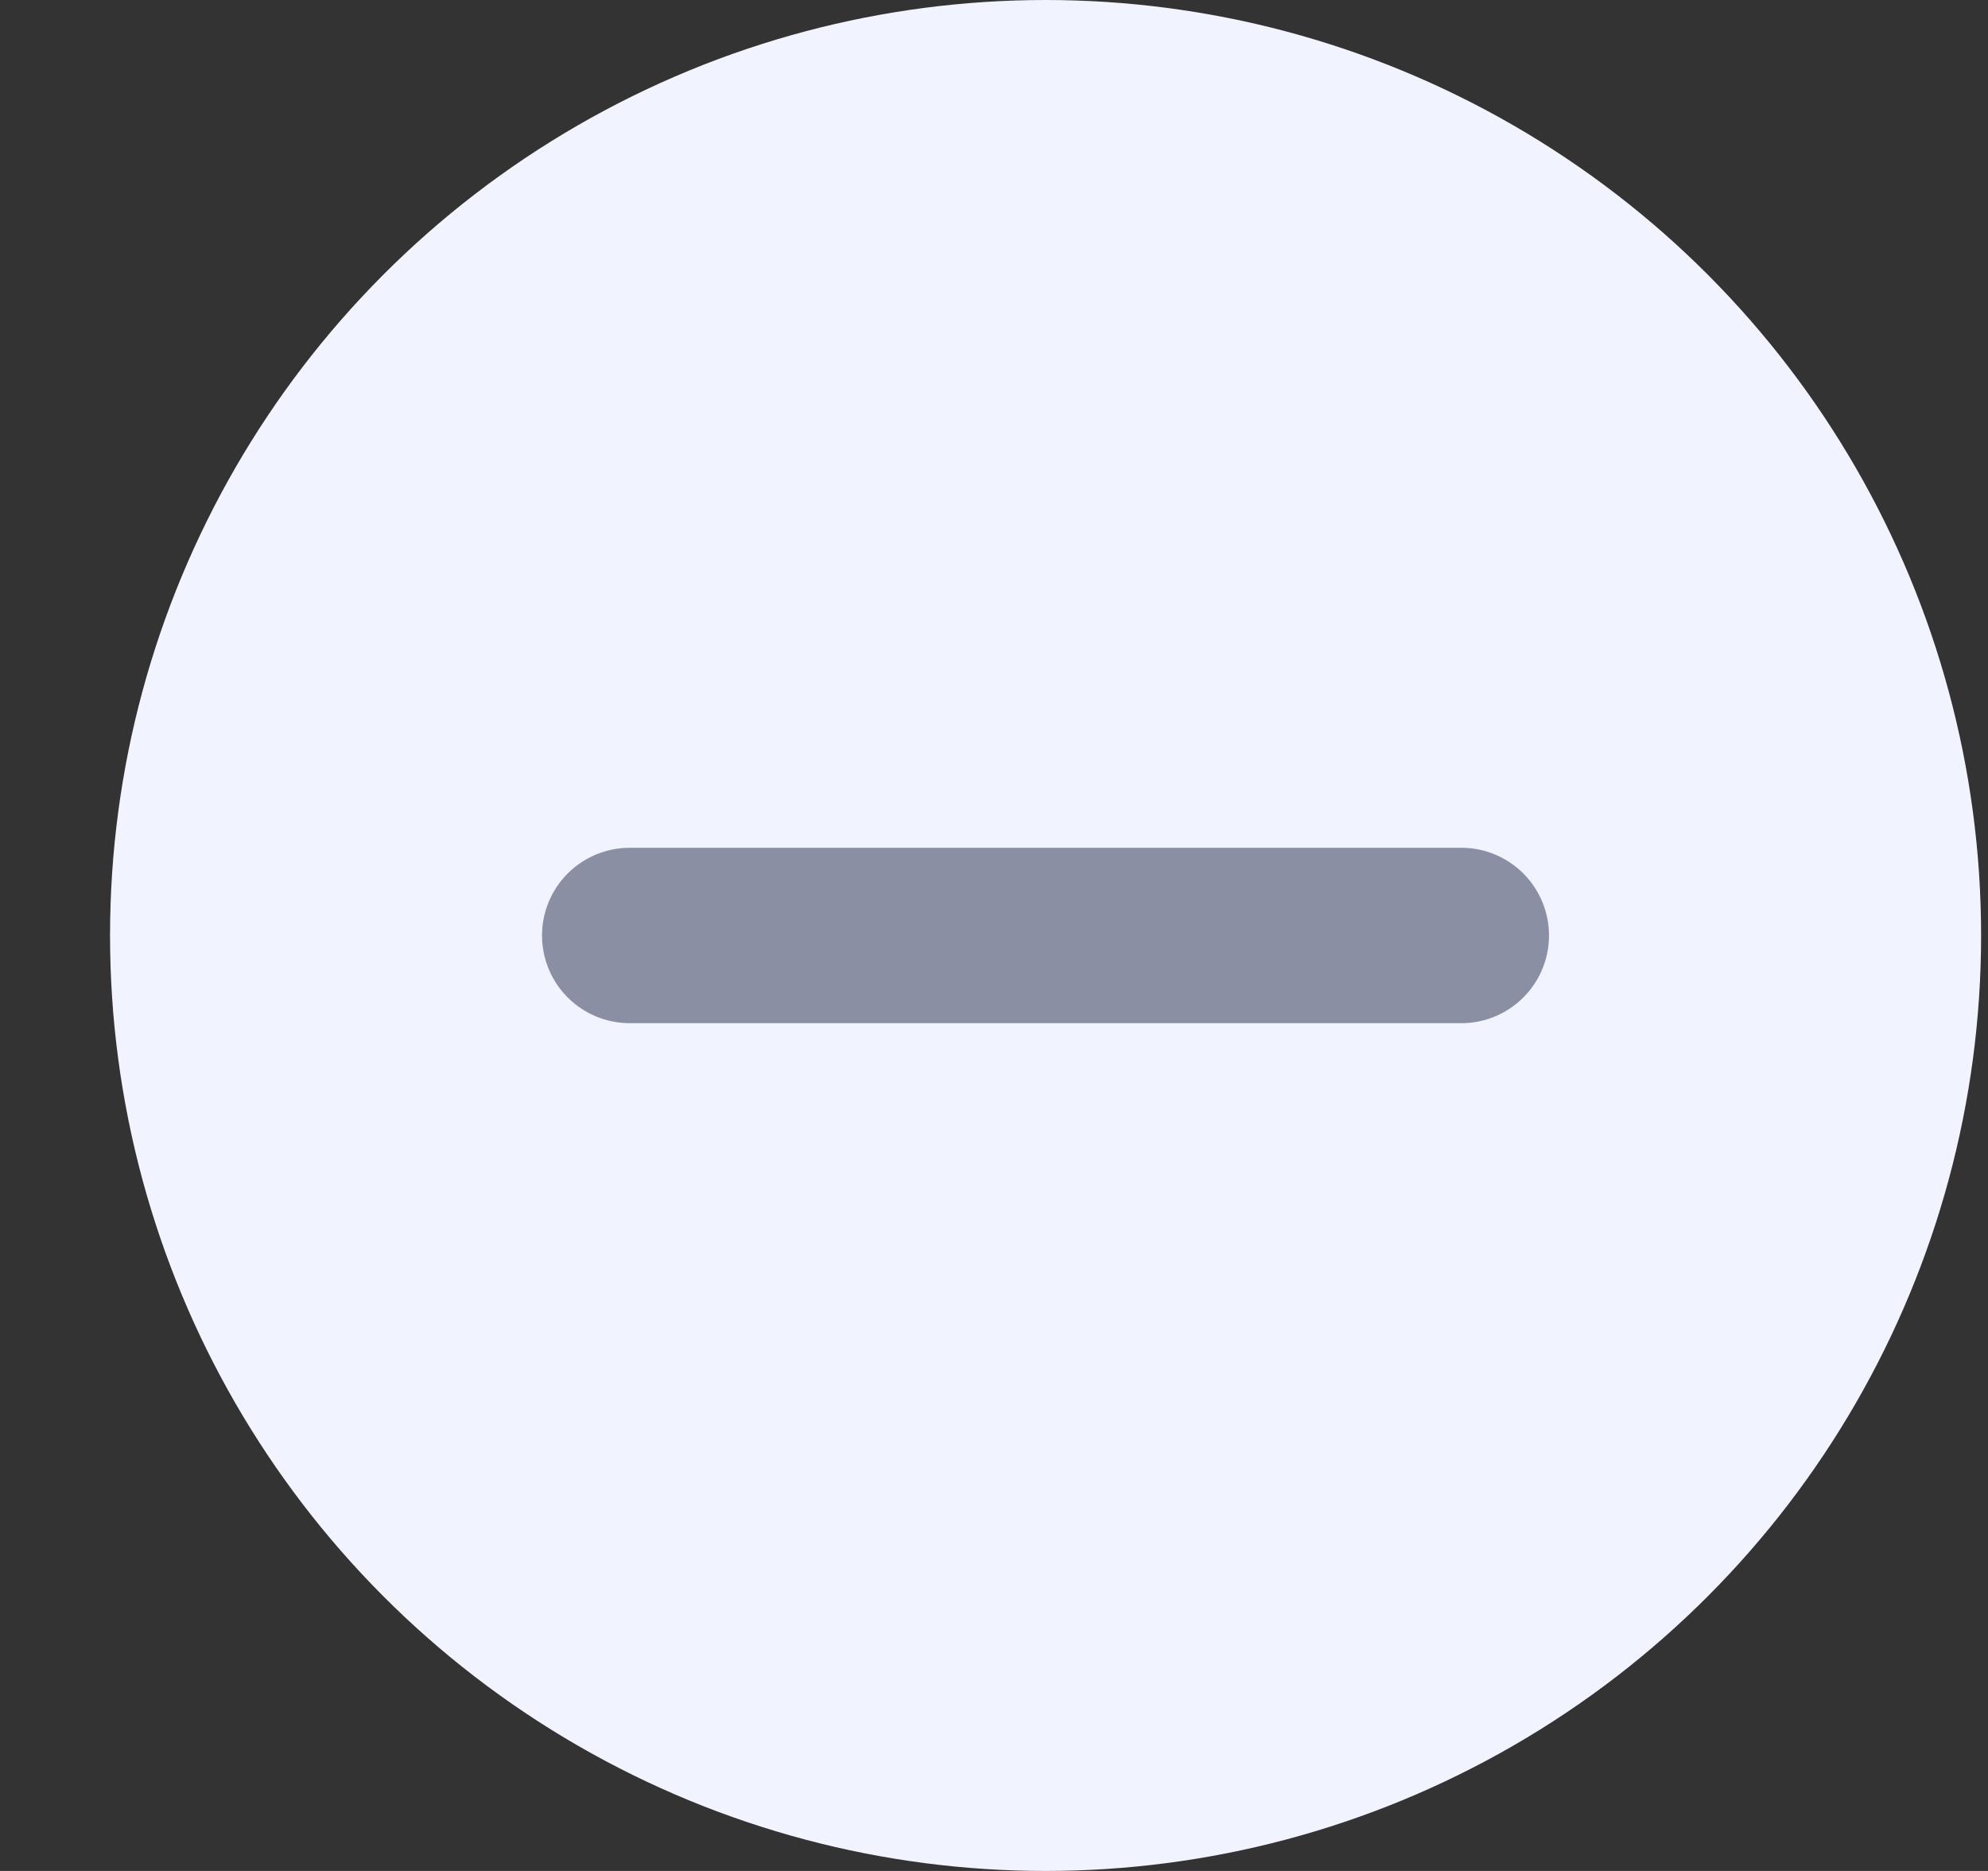 <svg width="17" height="16" viewBox="0 0 17 16" fill="none" xmlns="http://www.w3.org/2000/svg">
<rect x="0" y="0" width="17" height="16" fill="#333333" stroke="none"/>
<circle cx="8.941" cy="8" r="8" fill="#F1F3FF"/>
<path d="M12.496 8H5.385" stroke="#8B8FA4" stroke-width="1.5" stroke-linecap="round"/>
</svg>

